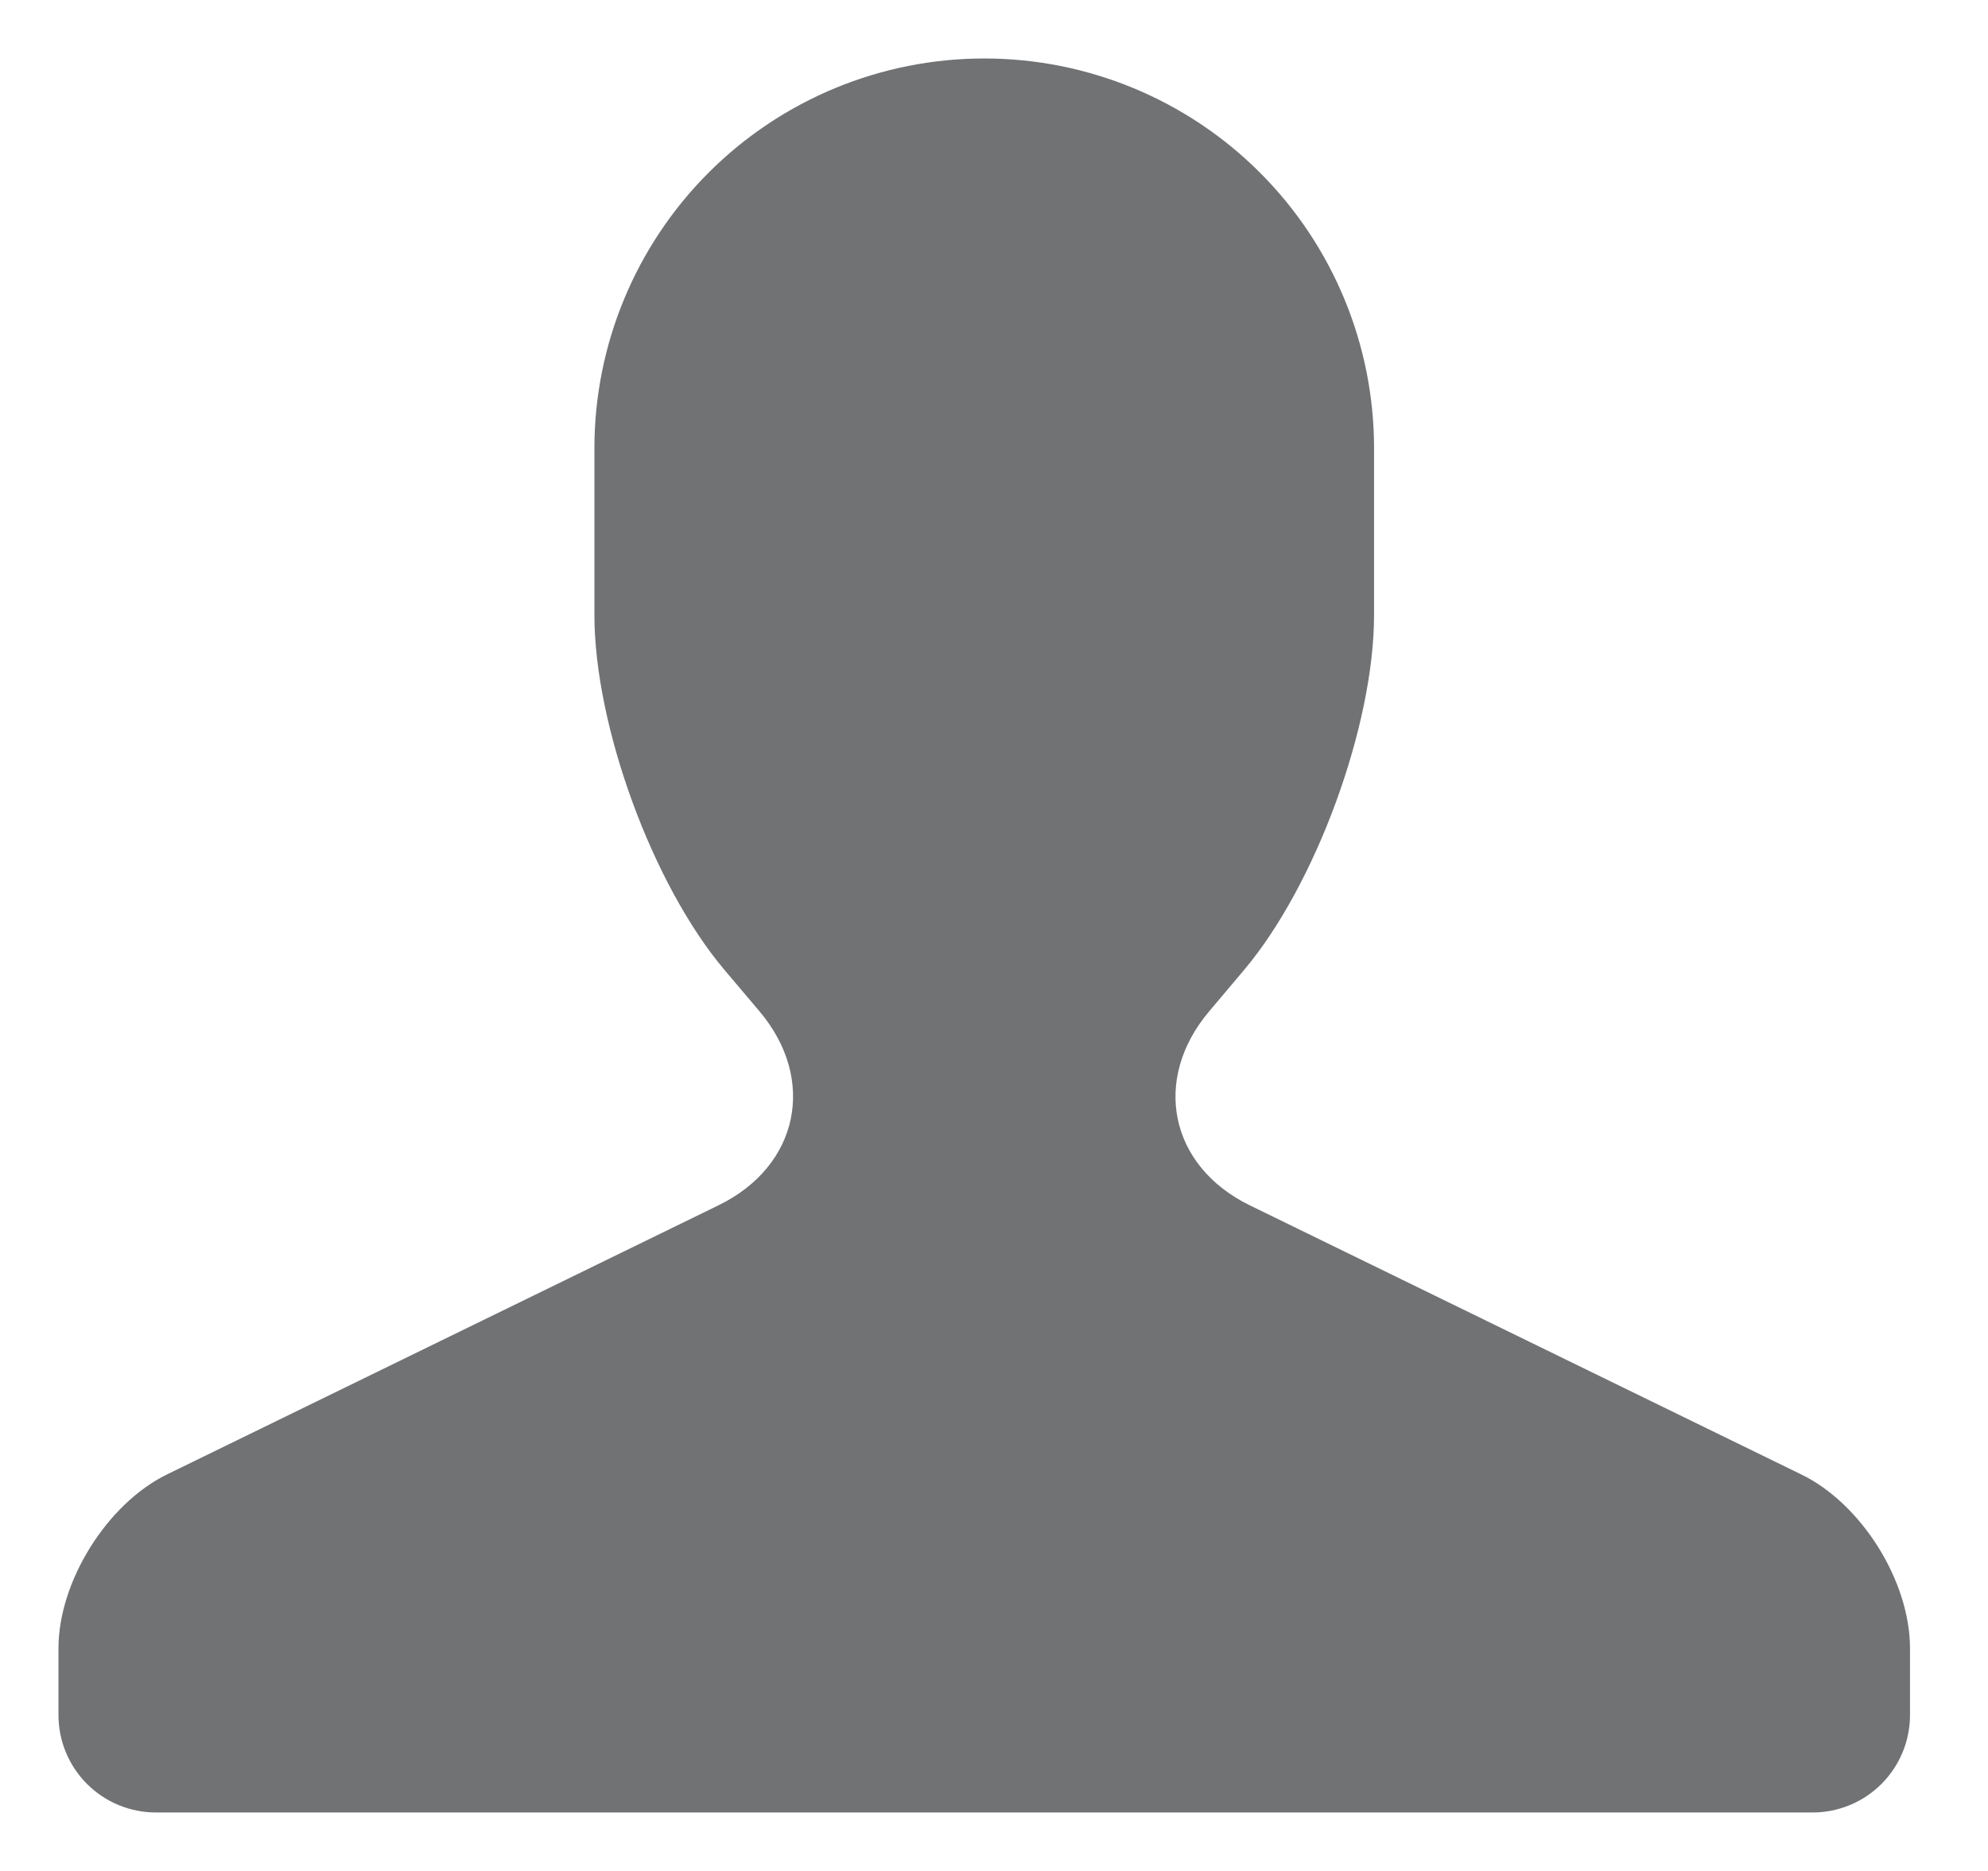 <svg width="17" height="16" viewBox="0 0 17 16" fill="none" xmlns="http://www.w3.org/2000/svg">
<path fill-rule="evenodd" clip-rule="evenodd" d="M0.5 14.667V14.096C0.5 13.525 0.915 12.86 1.428 12.609L6.145 10.307C6.829 9.974 6.988 9.234 6.495 8.649L6.193 8.292C5.58 7.565 5.083 6.208 5.083 5.258V3.833C5.083 2.949 5.435 2.101 6.06 1.476C6.685 0.851 7.533 0.5 8.417 0.5C9.301 0.5 10.149 0.851 10.774 1.476C11.399 2.101 11.75 2.949 11.75 3.833V5.258C11.75 6.208 11.25 7.569 10.64 8.293L10.339 8.65C9.848 9.232 10.001 9.973 10.688 10.308L15.405 12.61C15.918 12.86 16.333 13.521 16.333 14.096V14.667C16.333 14.888 16.245 15.1 16.089 15.256C15.933 15.412 15.721 15.5 15.5 15.5H1.333C1.112 15.5 0.9 15.412 0.744 15.256C0.588 15.1 0.5 14.888 0.5 14.667Z" fill="#707274"/>
</svg>
